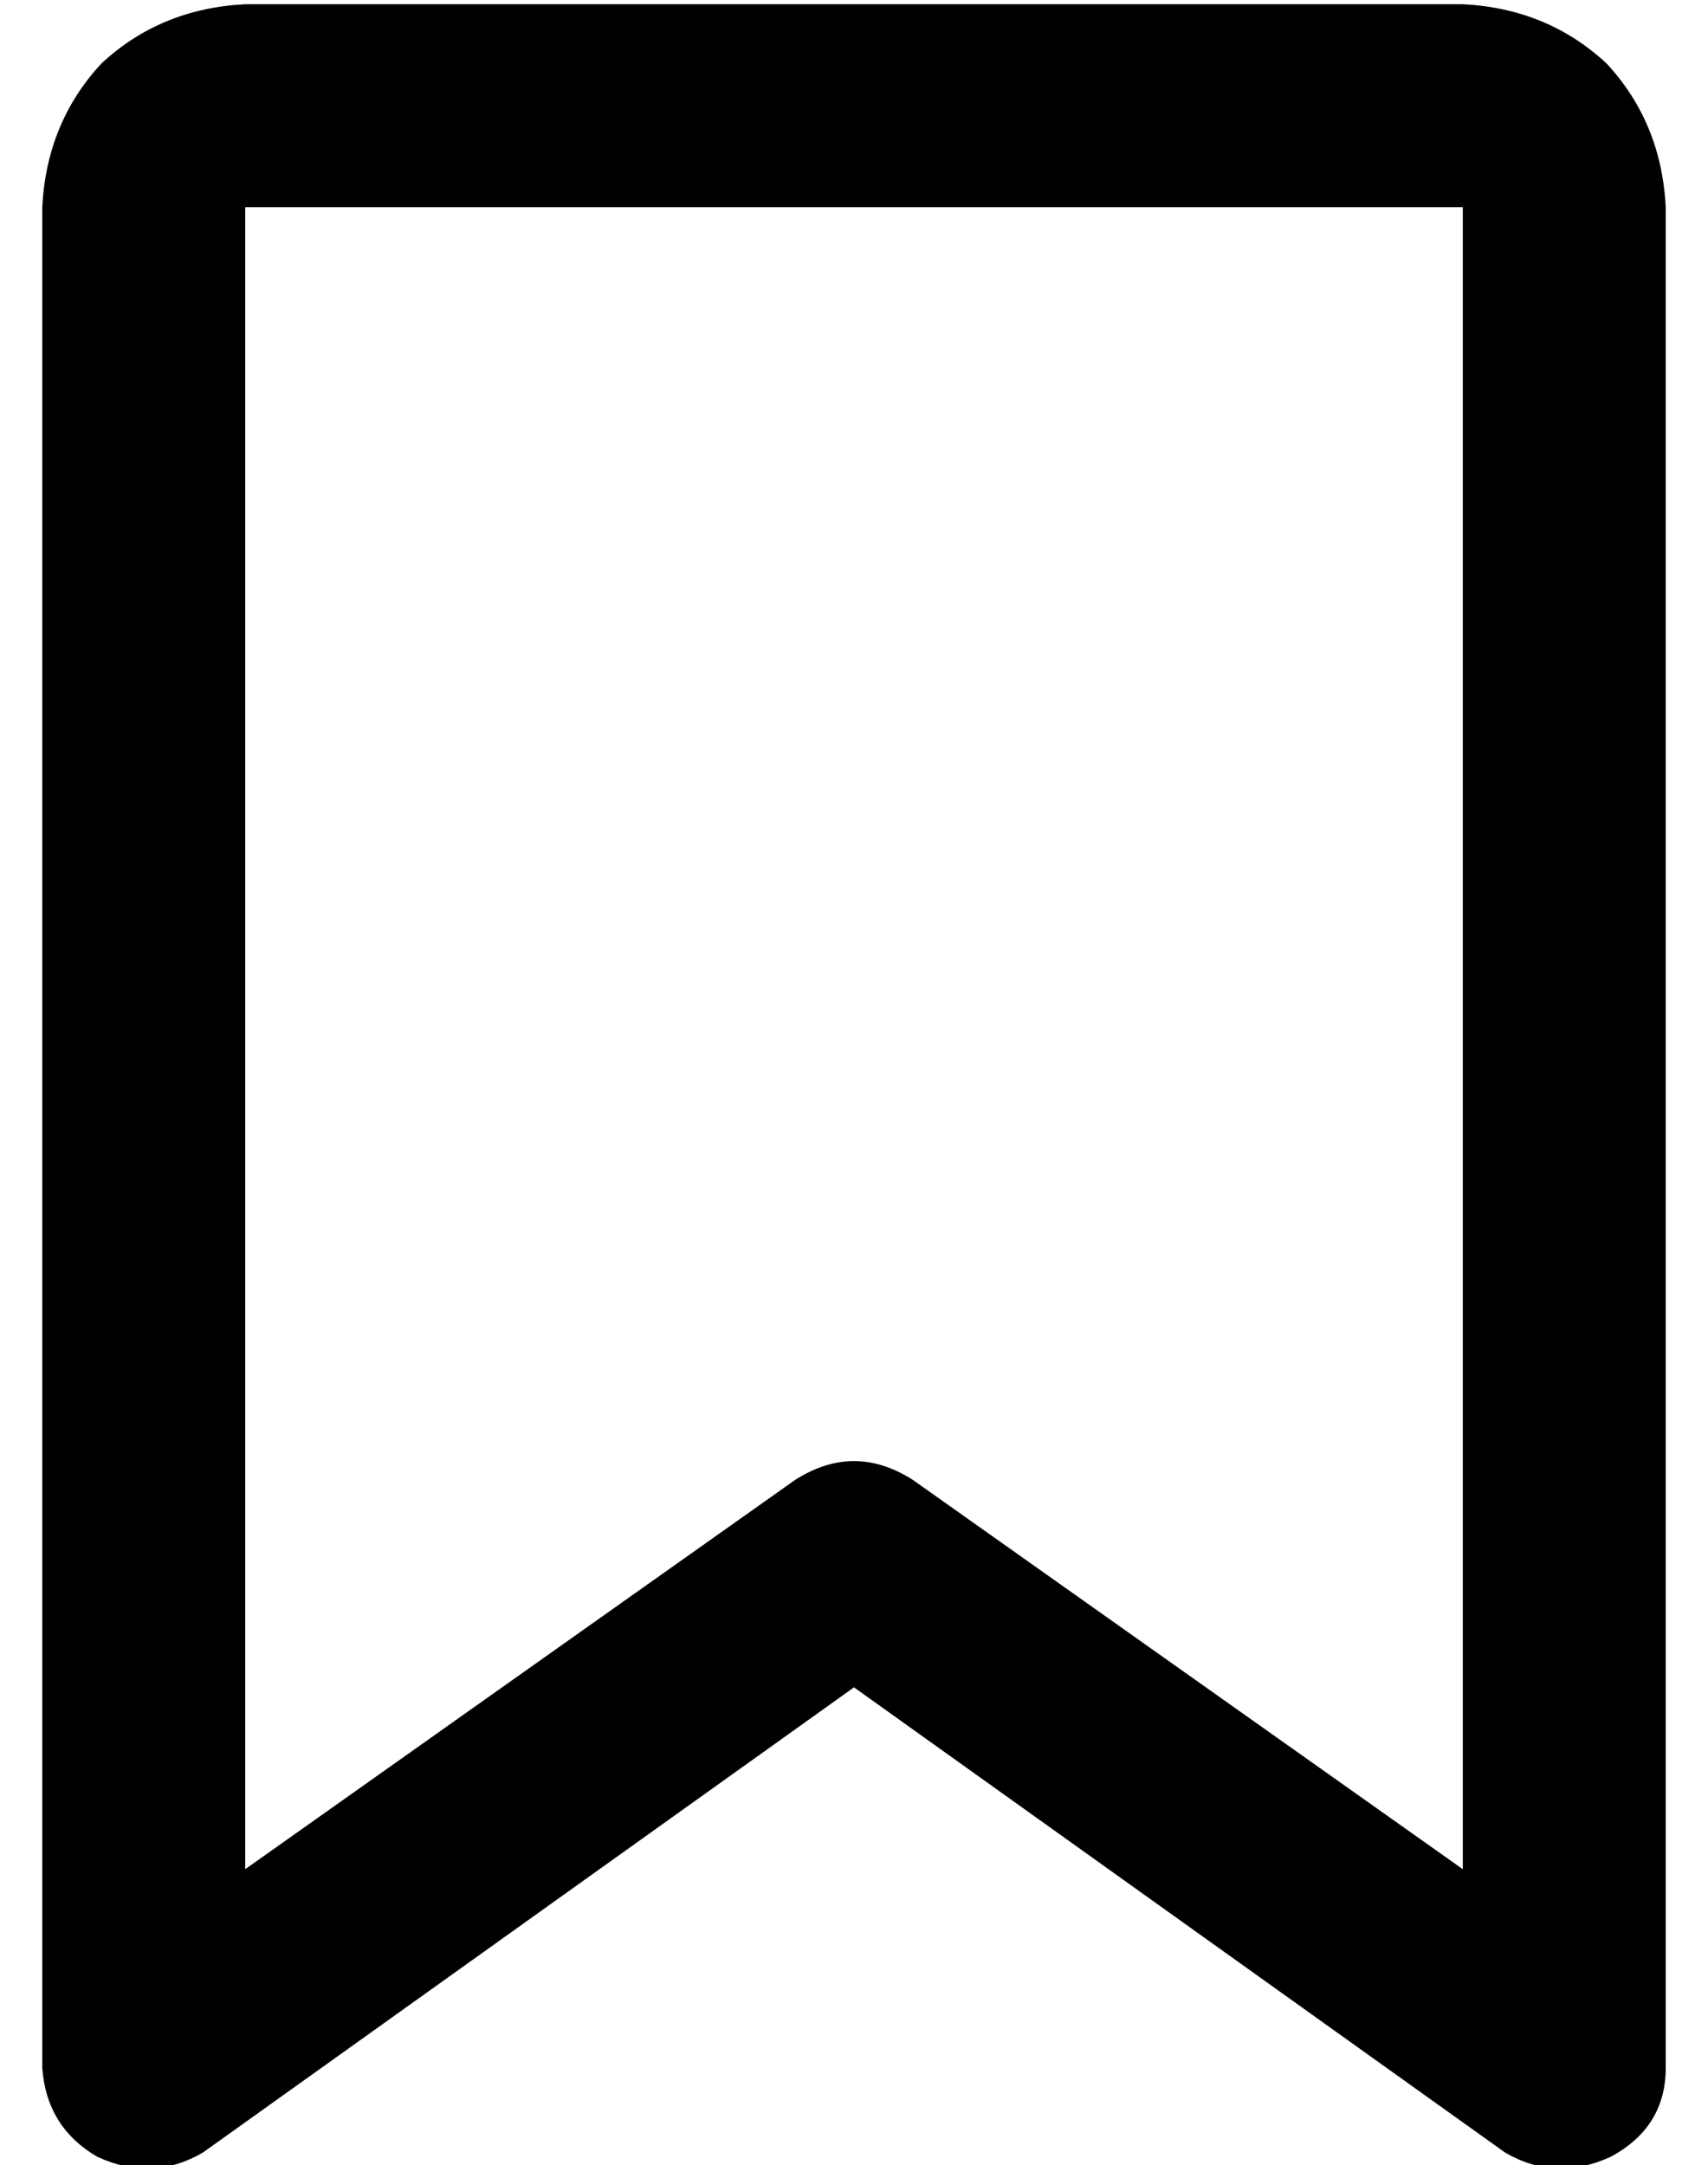 <?xml version="1.0" standalone="no"?>
<!DOCTYPE svg PUBLIC "-//W3C//DTD SVG 1.1//EN" "http://www.w3.org/Graphics/SVG/1.1/DTD/svg11.dtd" >
<svg xmlns="http://www.w3.org/2000/svg" xmlns:xlink="http://www.w3.org/1999/xlink" version="1.1" viewBox="-10 -40 404 512">
   <path fill="currentColor"
d="M0 9q1 -20 14 -34v0v0q14 -13 34 -14v48v0v393v0l130 -92v0q14 -9 28 0l130 92v0v-393v0h-288v0v-48v0h288v0q20 1 34 14q13 14 14 34v440v0q0 14 -13 21q-13 6 -25 -1l-154 -110v0l-154 110v0q-12 7 -25 1q-12 -7 -13 -21v-440v0z" />
</svg>
